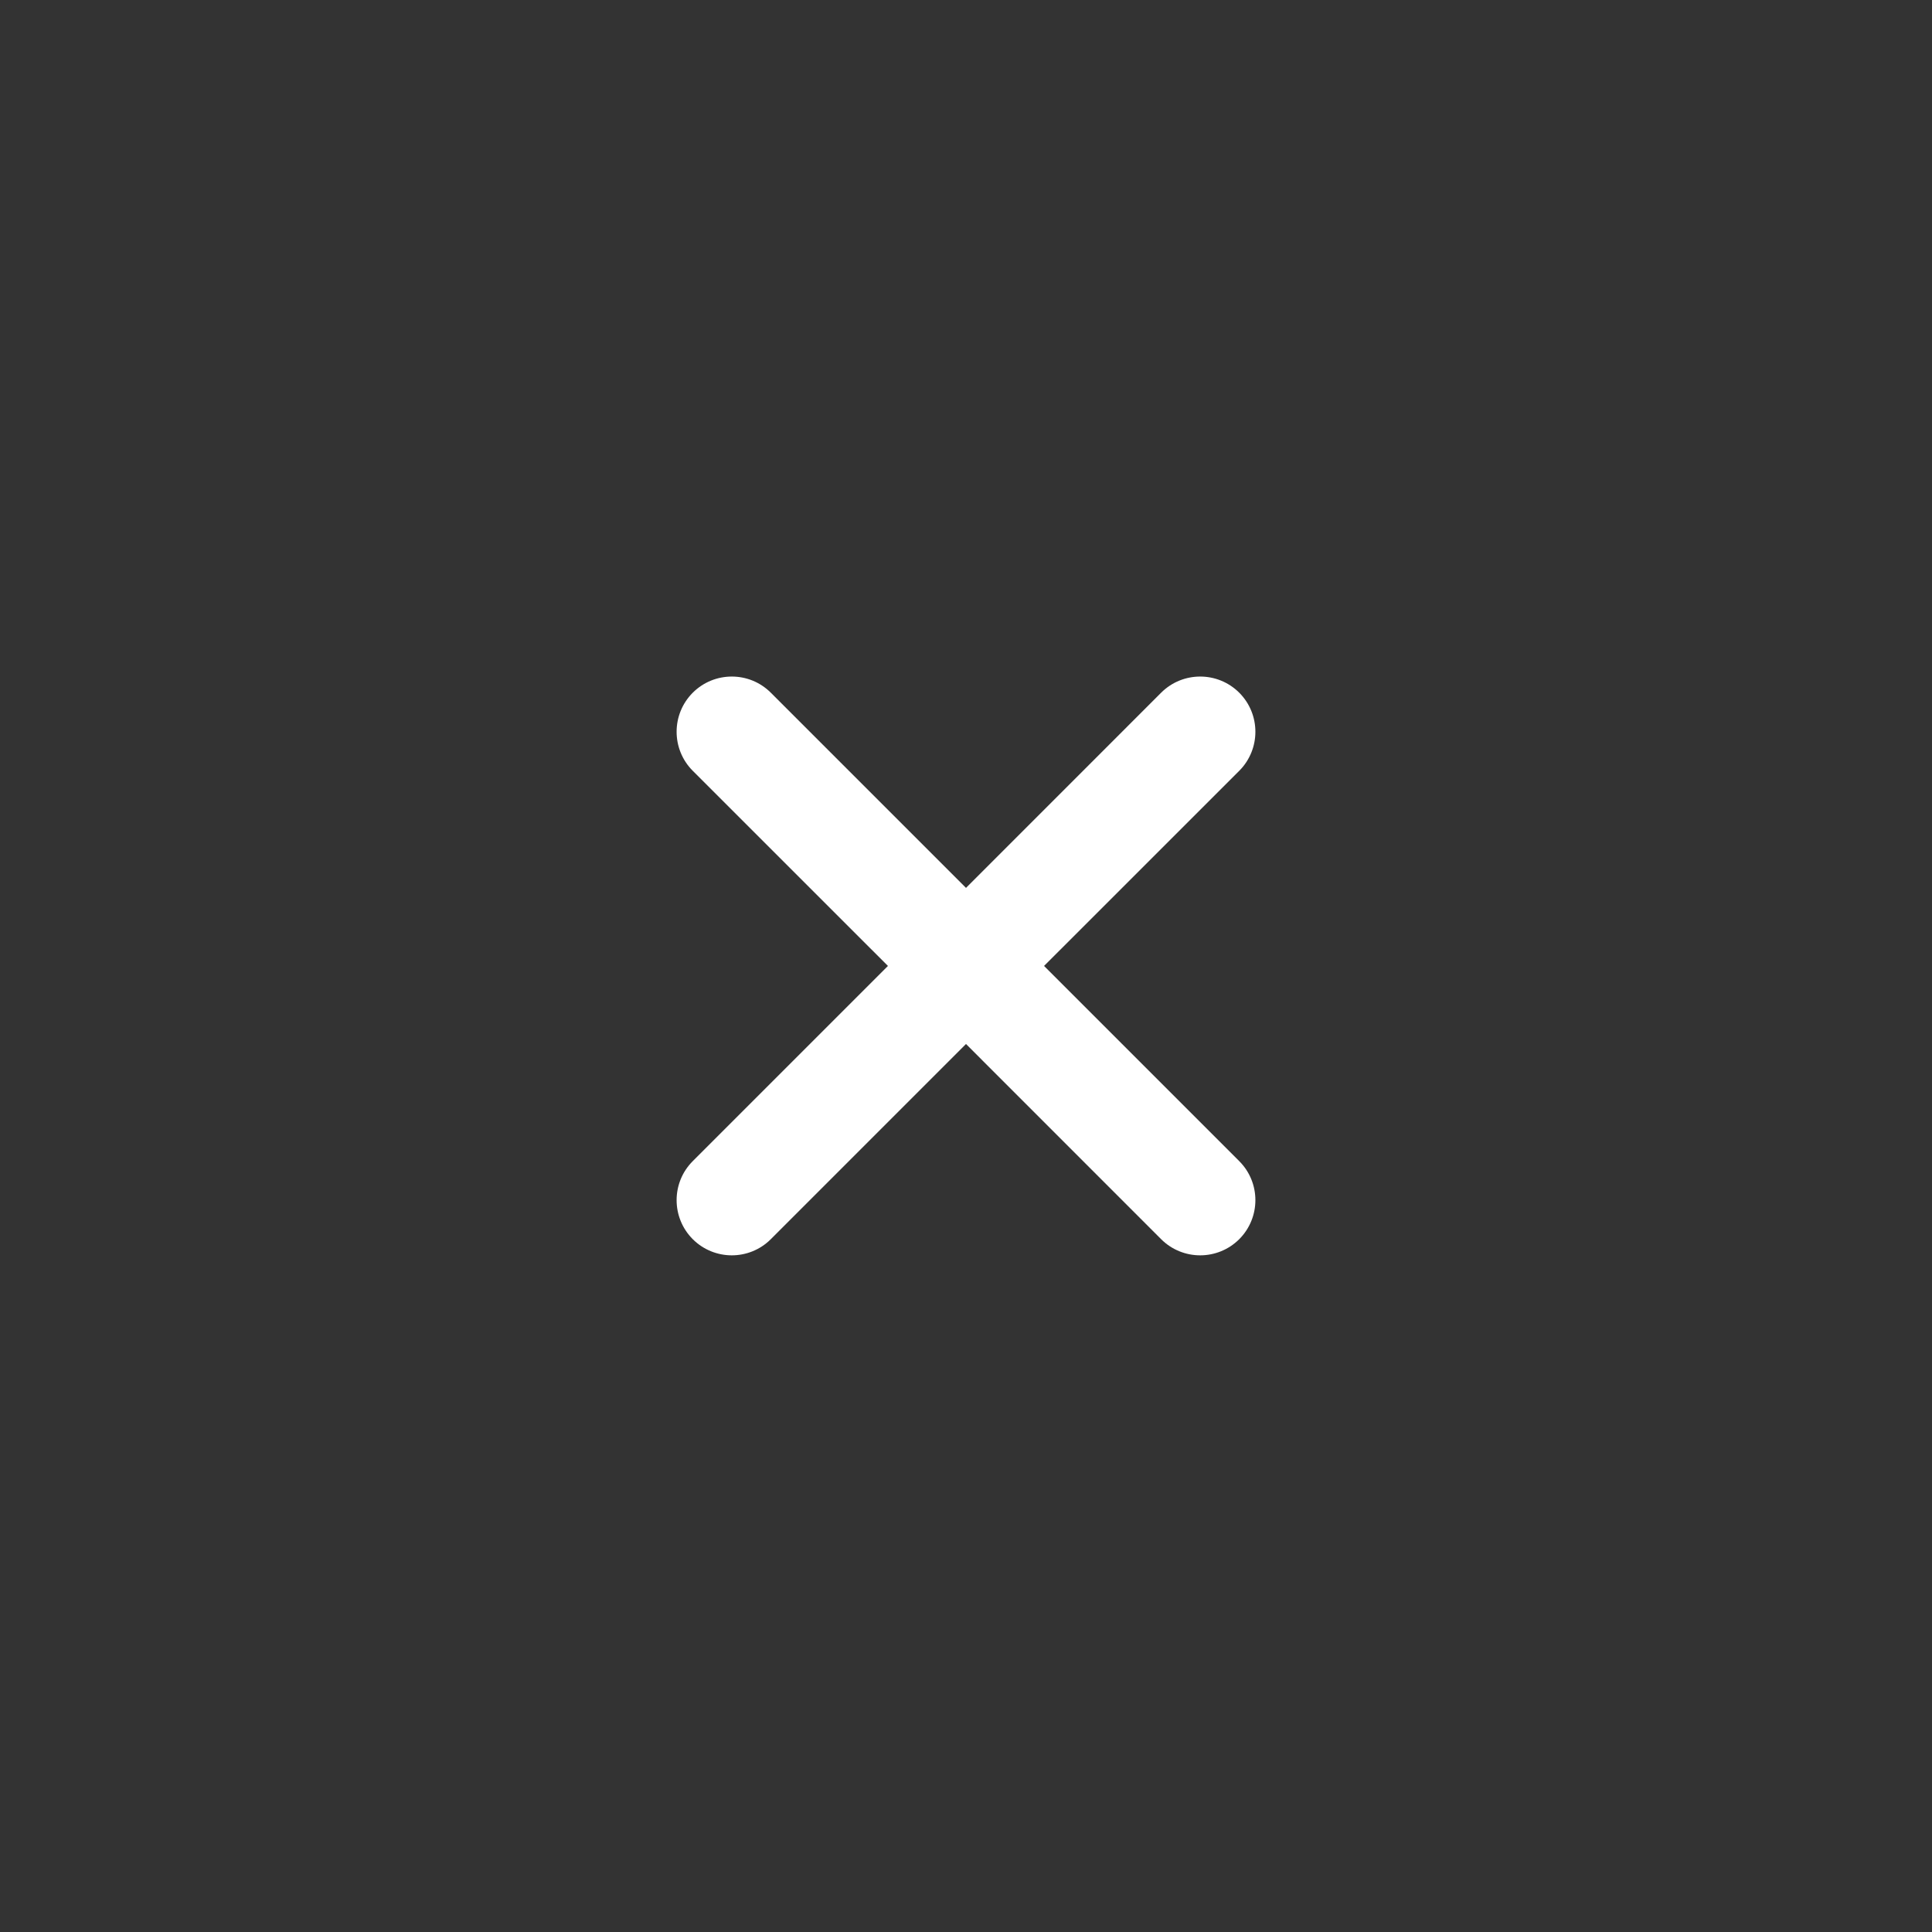 <svg width="35" height="35" viewBox="0 0 35 35" fill="none" xmlns="http://www.w3.org/2000/svg">
<rect x="0" y="0" width="35" height="35" fill="#333333" stroke="none"/>
<g id="Frame">
<path id="Vector" d="M17.5 16.085L21.035 12.549C21.426 12.159 22.059 12.159 22.45 12.549C22.84 12.94 22.84 13.573 22.45 13.964L18.914 17.499L22.45 21.035C22.84 21.425 22.84 22.058 22.45 22.449C22.059 22.839 21.426 22.839 21.035 22.449L17.5 18.913L13.964 22.449C13.574 22.839 12.941 22.839 12.55 22.449C12.16 22.058 12.16 21.425 12.55 21.035L16.086 17.499L12.55 13.964C12.16 13.573 12.16 12.94 12.55 12.549C12.941 12.159 13.574 12.159 13.964 12.549L17.5 16.085Z" fill="white"/>
</g>
</svg>
